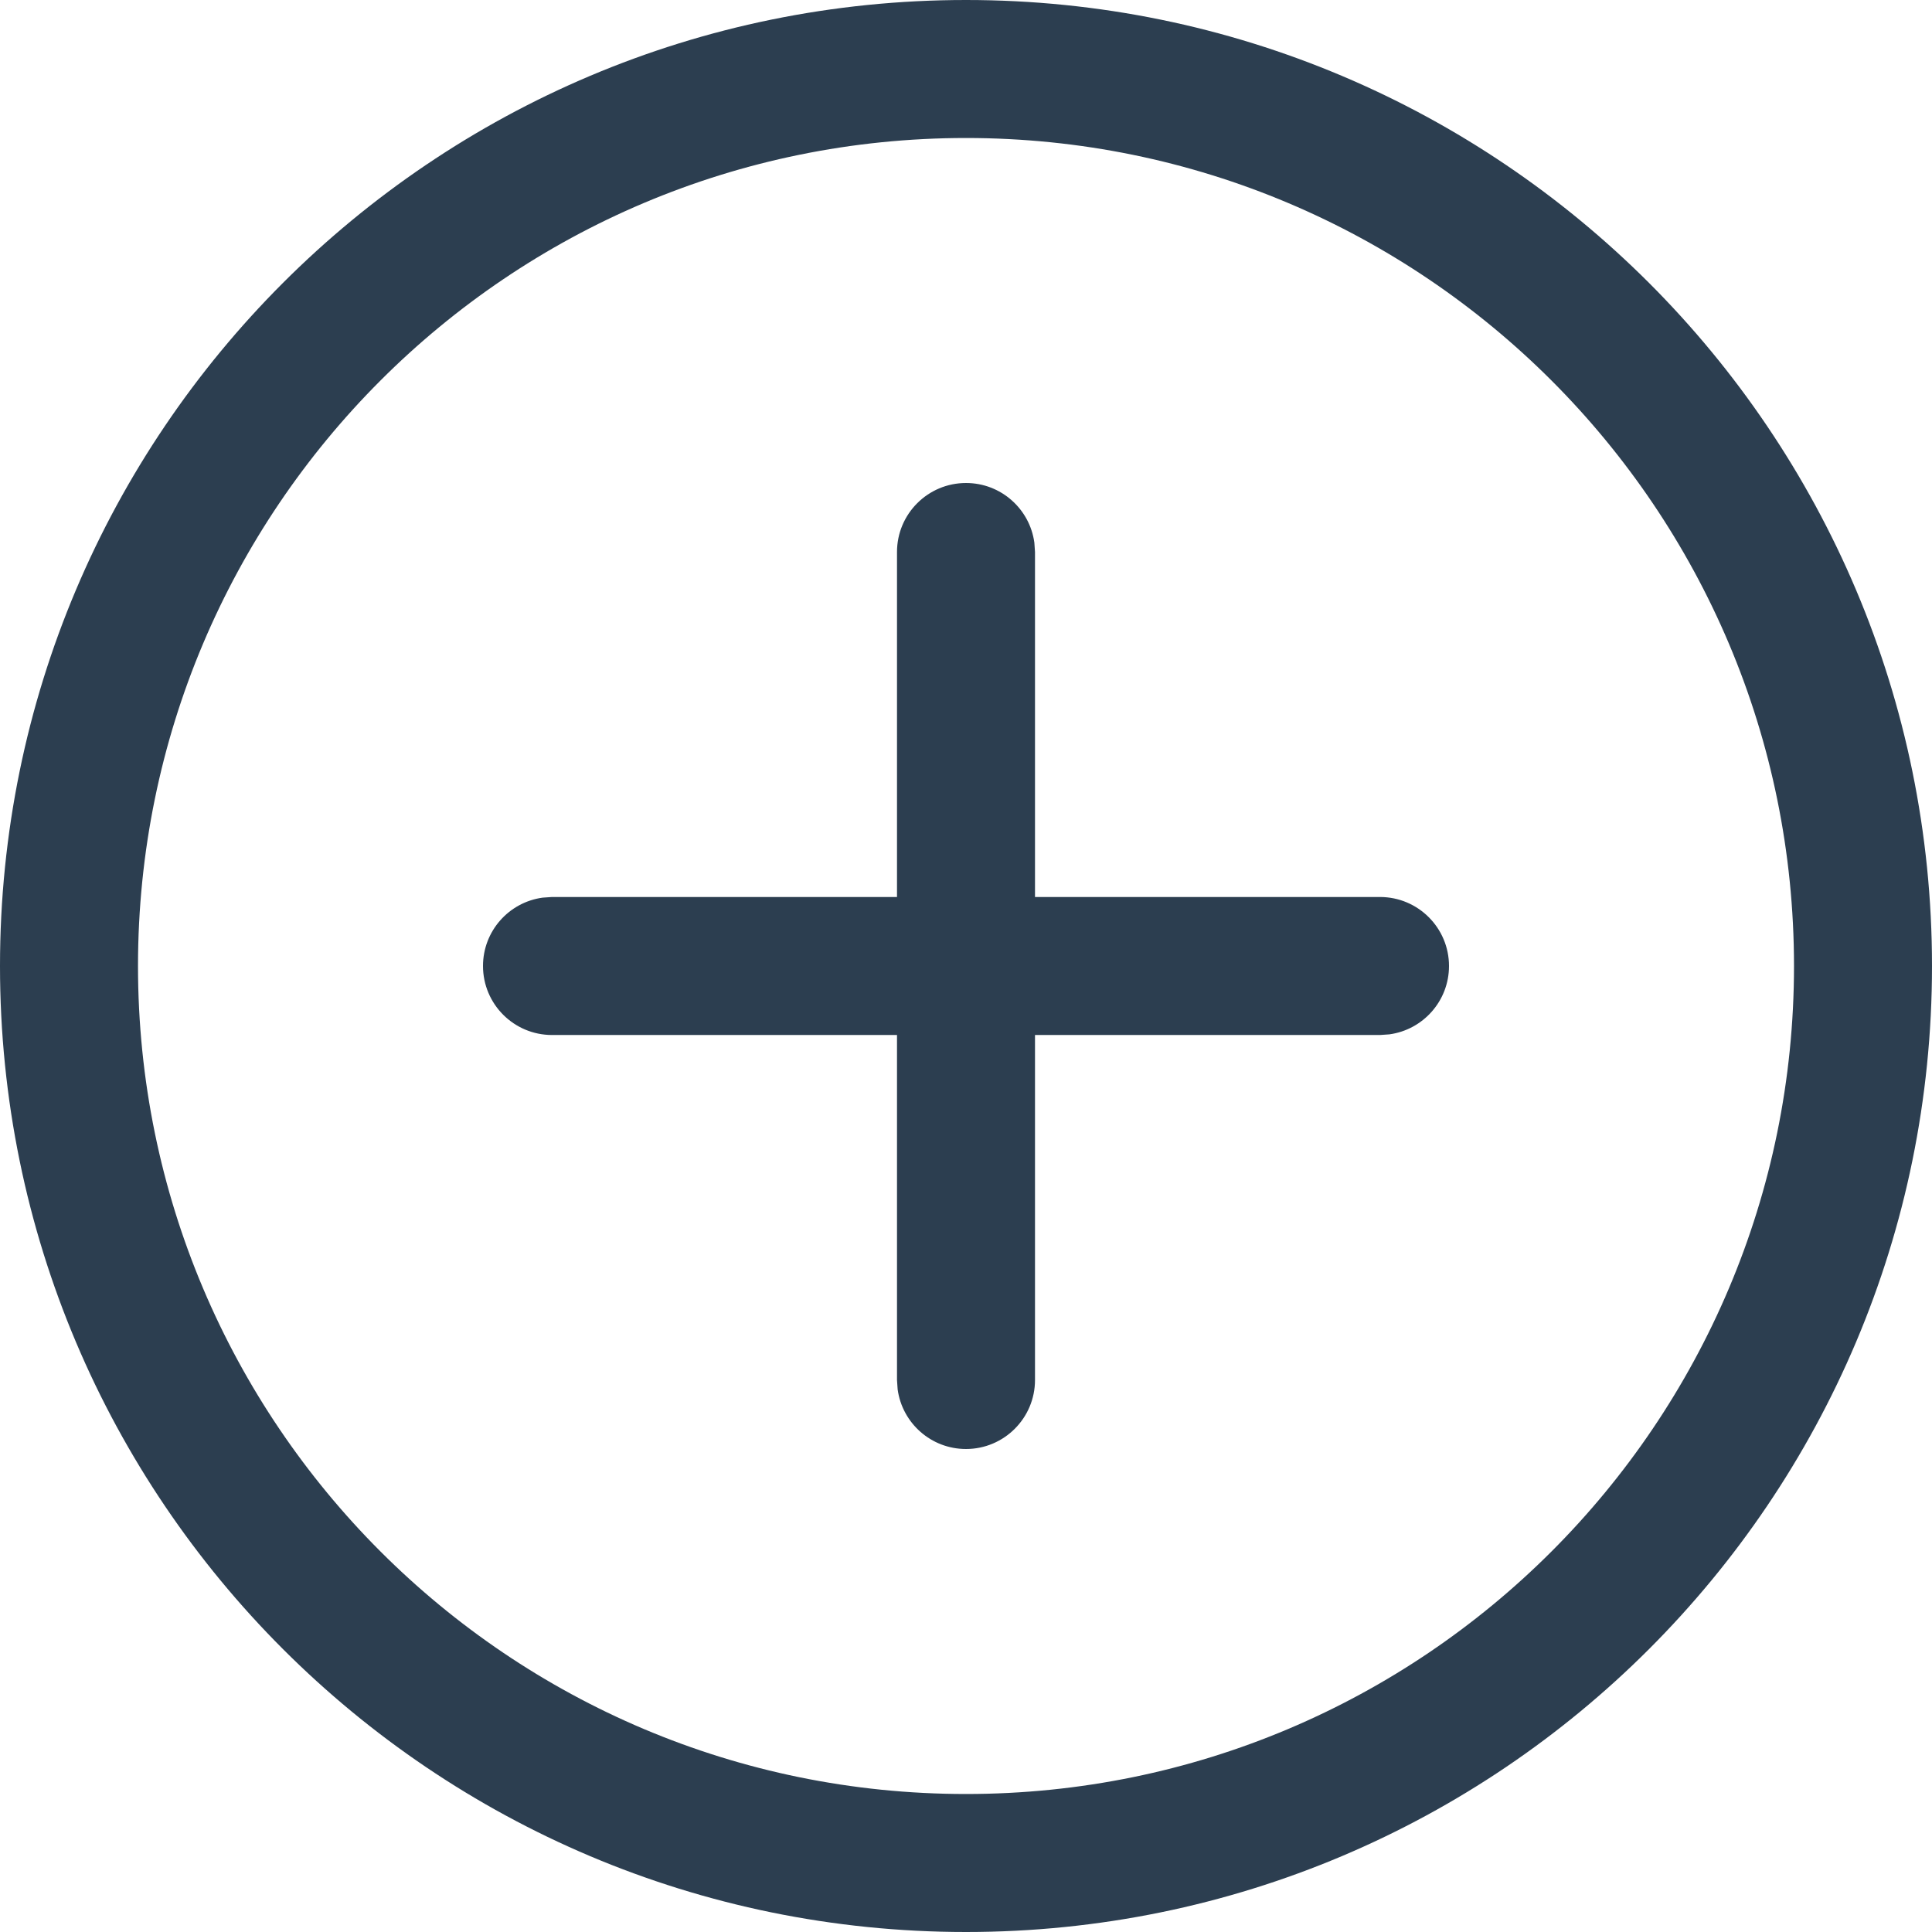 <?xml version="1.0" encoding="UTF-8"?>
<svg width="21px" height="21px" viewBox="0 0 21 21" version="1.1" xmlns="http://www.w3.org/2000/svg" xmlns:xlink="http://www.w3.org/1999/xlink">
    <!-- Generator: Sketch 64 (93537) - https://sketch.com -->
    <title>plus-round</title>
    <desc>Created with Sketch.</desc>
    <g id="Page-1" stroke="none" stroke-width="1" fill="none" fill-rule="evenodd">
        <g id="plus-round" fill="#2C3E50" fill-rule="nonzero">
            <path d="M10.5,0 C4.701,0 0,4.701 0,10.5 C0,16.299 4.701,21 10.5,21 C16.299,21 21,16.299 21,10.5 C21,4.701 16.299,0 10.5,0 Z M10.5,1.5 C15.471,1.5 19.5,5.529 19.5,10.5 C19.5,15.471 15.471,19.5 10.5,19.5 C5.529,19.5 1.5,15.471 1.5,10.5 C1.5,5.529 5.529,1.5 10.5,1.5 Z" id="Rectangle"></path>
            <g id="Group" stroke-linecap="round" transform="translate(6, 6)">
                <path d="M4.5,-0.75 C4.88,-0.75 5.193,-0.468 5.243,-0.102 L5.25,0 L5.25,9 C5.25,9.414 4.914,9.75 4.5,9.75 C4.12,9.75 3.807,9.468 3.757,9.102 L3.75,9 L3.75,0 C3.75,-0.414 4.086,-0.75 4.5,-0.75 Z" id="Path"></path>
                <path d="M4.5,-0.75 C4.88,-0.75 5.193,-0.468 5.243,-0.102 L5.25,0 L5.25,9 C5.25,9.414 4.914,9.75 4.5,9.75 C4.12,9.75 3.807,9.468 3.757,9.102 L3.75,9 L3.75,0 C3.75,-0.414 4.086,-0.75 4.5,-0.75 Z" id="Path" transform="translate(4.5, 4.5) rotate(90) translate(-4.5, -4.5) "></path>
            </g>
        </g>
    </g>
</svg>